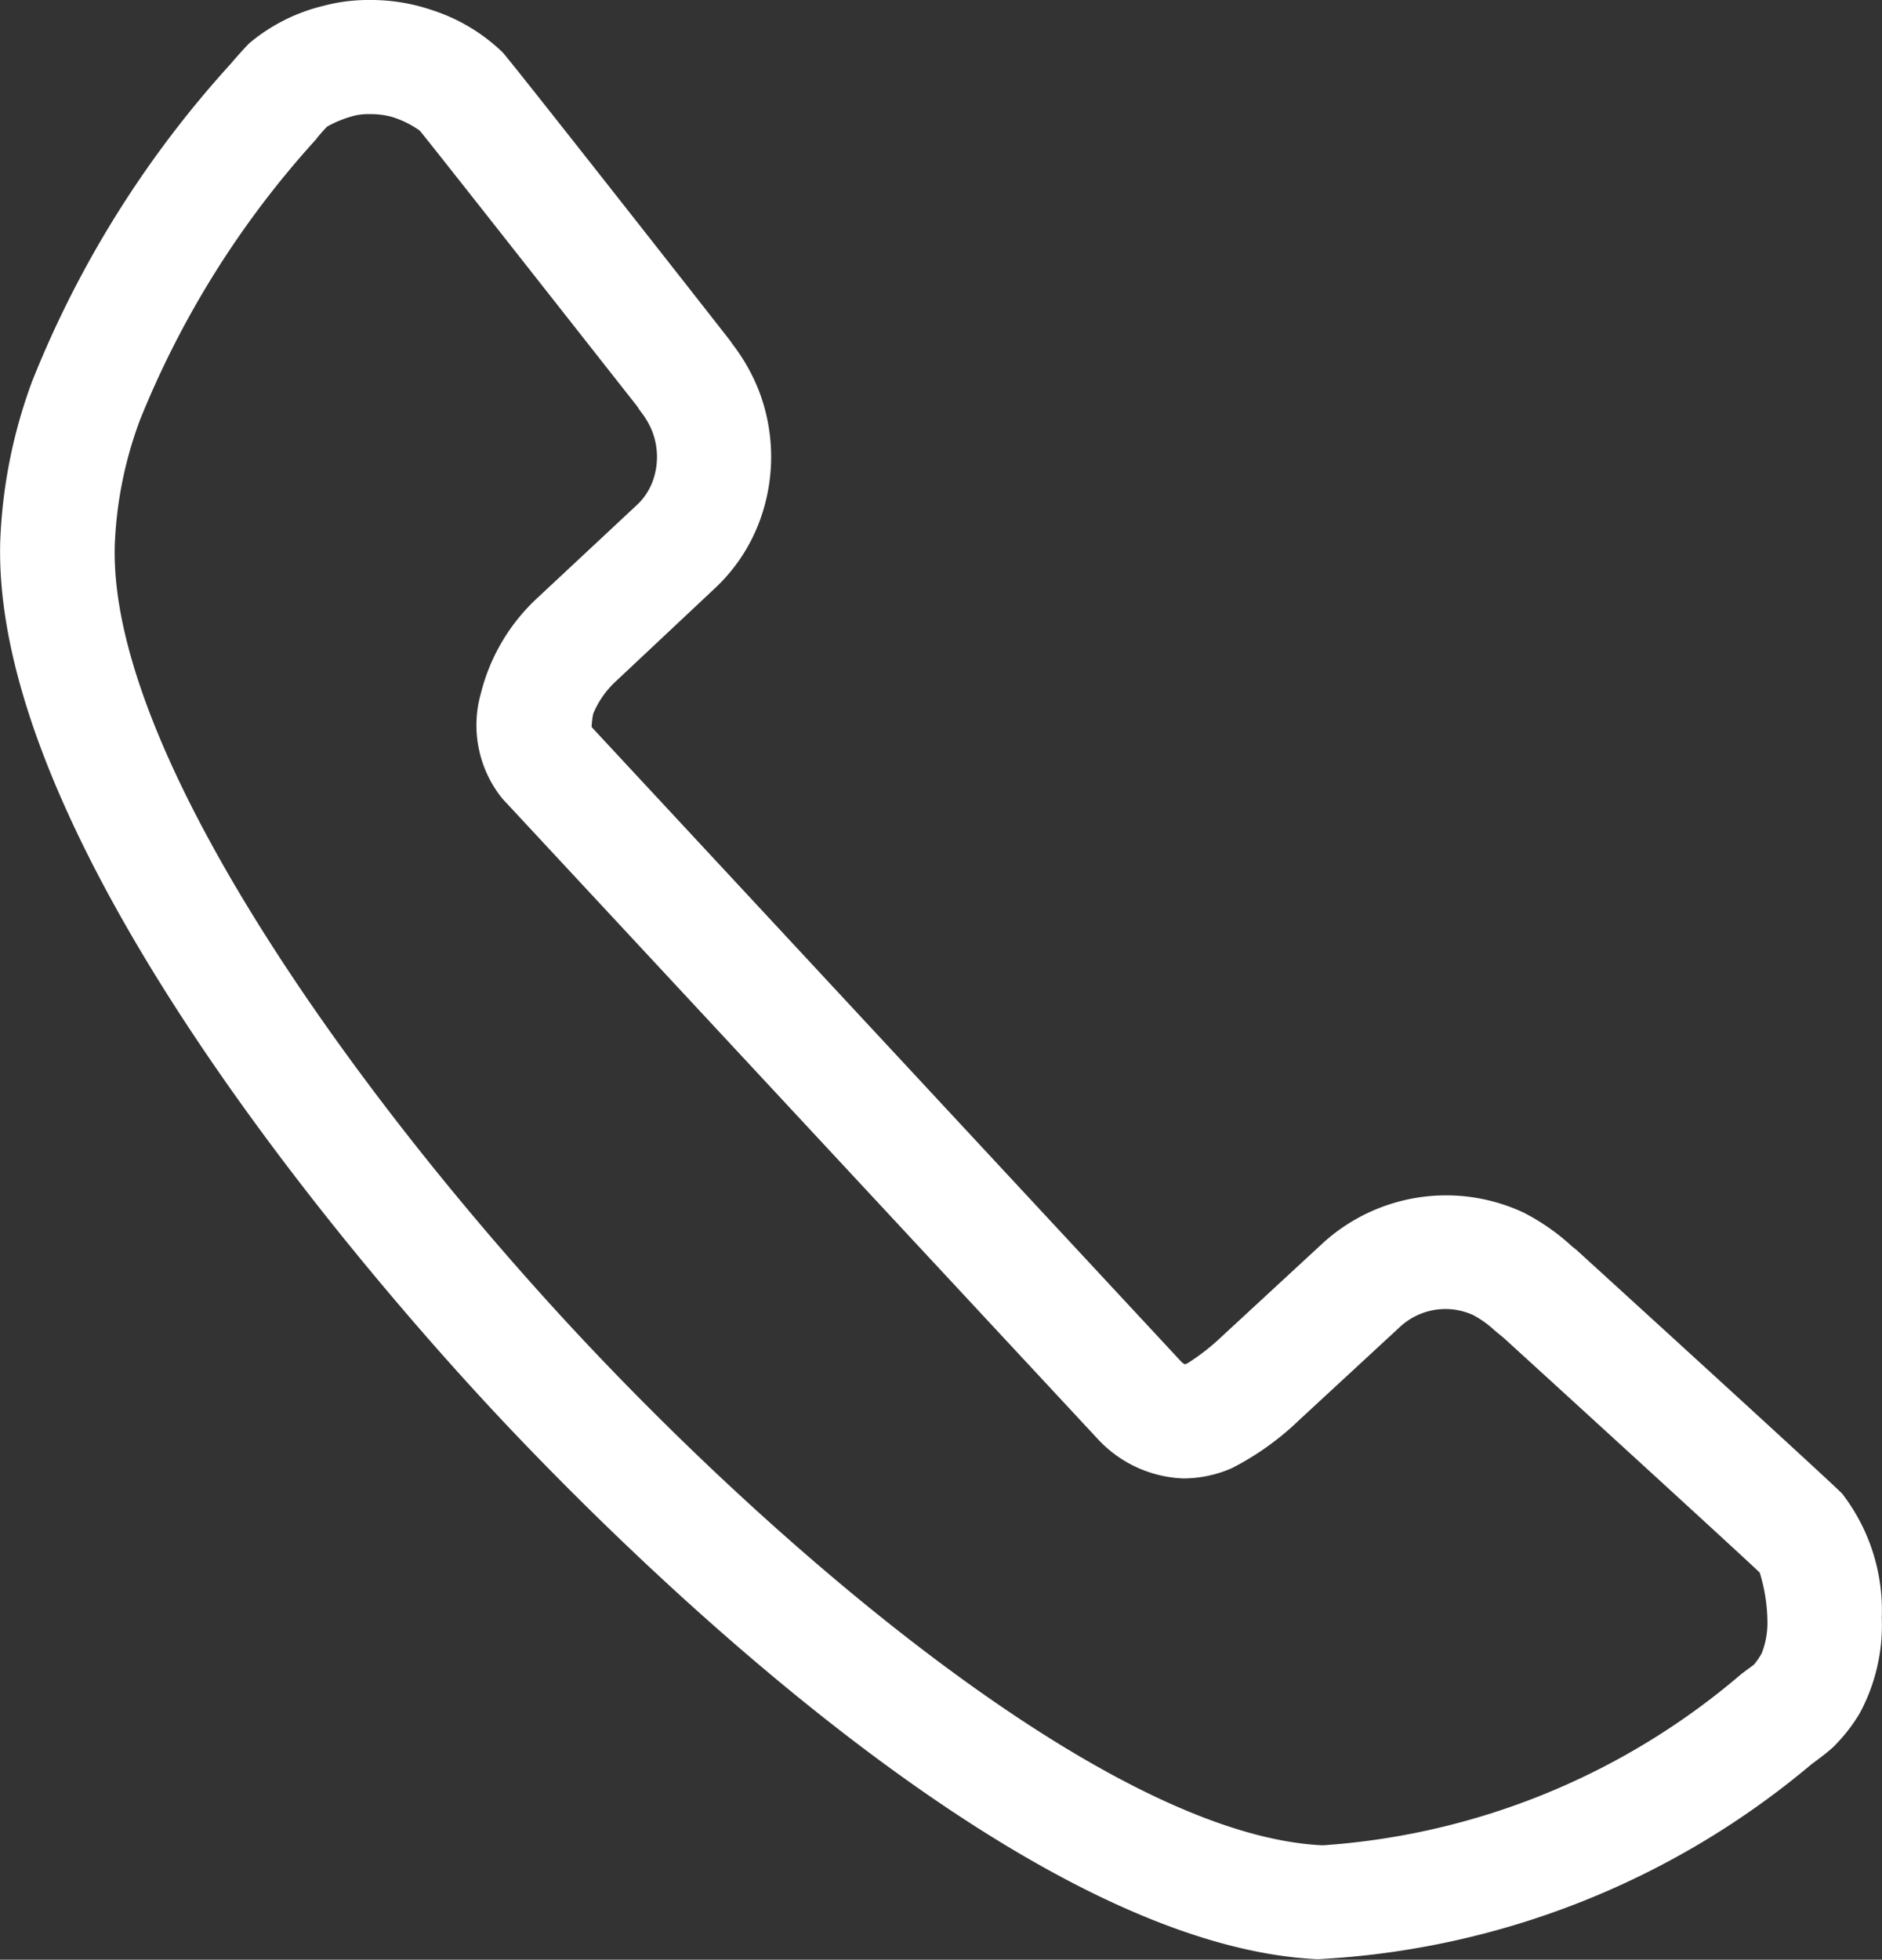 <svg xmlns="http://www.w3.org/2000/svg" width="17.086" height="17.787" viewBox="0 0 17.086 17.787"><rect x="0" y="0" width="17.086" height="17.787" fill="#333333" stroke="none"/><defs><style>.a{fill:#fff;}</style></defs><g transform="translate(0 0)"><path class="a" d="M17.655,15.86c-.043.04-.132.108-.194.153a7.567,7.567,0,0,1-4.483,1.77c-2.77-.128-6.452-3.866-7.514-5.009S.941,7.687,1.017,4.917a4.669,4.669,0,0,1,.289-1.454A9.5,9.5,0,0,1,3.1.59s.122-.143.181-.2a1.648,1.648,0,0,1,.67-.337A1.579,1.579,0,0,1,4.37,0a1.712,1.712,0,0,1,.568.092,1.653,1.653,0,0,1,.64.383c.1.11,2.059,2.607,2.07,2.623l.012.019a1.73,1.73,0,0,1,.241.42,1.674,1.674,0,0,1,.017,1.174,1.59,1.59,0,0,1-.412.628L6.589,6.2A.832.832,0,0,0,6.4,6.48a.761.761,0,0,0-.014.119l5.352,5.759a.1.1,0,0,0,.035.025l.021-.008a1.989,1.989,0,0,0,.314-.245l.919-.849a1.661,1.661,0,0,1,1.82-.275,1.973,1.973,0,0,1,.439.306l.041.033c.019.017,2.326,2.119,2.413,2.213a1.734,1.734,0,0,1,.359,1.125,1.684,1.684,0,0,1-.2.867A1.536,1.536,0,0,1,17.655,15.86Zm-.664-1.586c-.119-.118-2.215-2.031-2.325-2.131l-.085-.07a.906.906,0,0,0-.188-.135.606.606,0,0,0-.662.1l-.92.85a2.55,2.55,0,0,1-.611.437,1.1,1.1,0,0,1-.44.094,1.114,1.114,0,0,1-.777-.356L5.576,7.249a1.06,1.06,0,0,1-.195-.957,1.76,1.76,0,0,1,.5-.853l.92-.859a.558.558,0,0,0,.142-.219.646.646,0,0,0-.007-.447.713.713,0,0,0-.1-.173A.647.647,0,0,1,6.8,3.688C6.61,3.448,4.923,1.3,4.825,1.185a.89.89,0,0,0-.249-.123.709.709,0,0,0-.205-.026.538.538,0,0,0-.135.013,1.045,1.045,0,0,0-.251.1c-.033.033-.091.1-.1.115a8.5,8.5,0,0,0-1.6,2.55,3.634,3.634,0,0,0-.228,1.131C2,6.836,4.267,9.965,6.223,12.069s4.911,4.593,6.8,4.68a6.52,6.52,0,0,0,3.8-1.554l.037-.028c.022-.016.064-.046.081-.061a.65.65,0,0,0,.068-.1.75.75,0,0,0,.052-.278A1.554,1.554,0,0,0,16.991,14.274Z" transform="translate(-1.015 0)"/></g></svg>